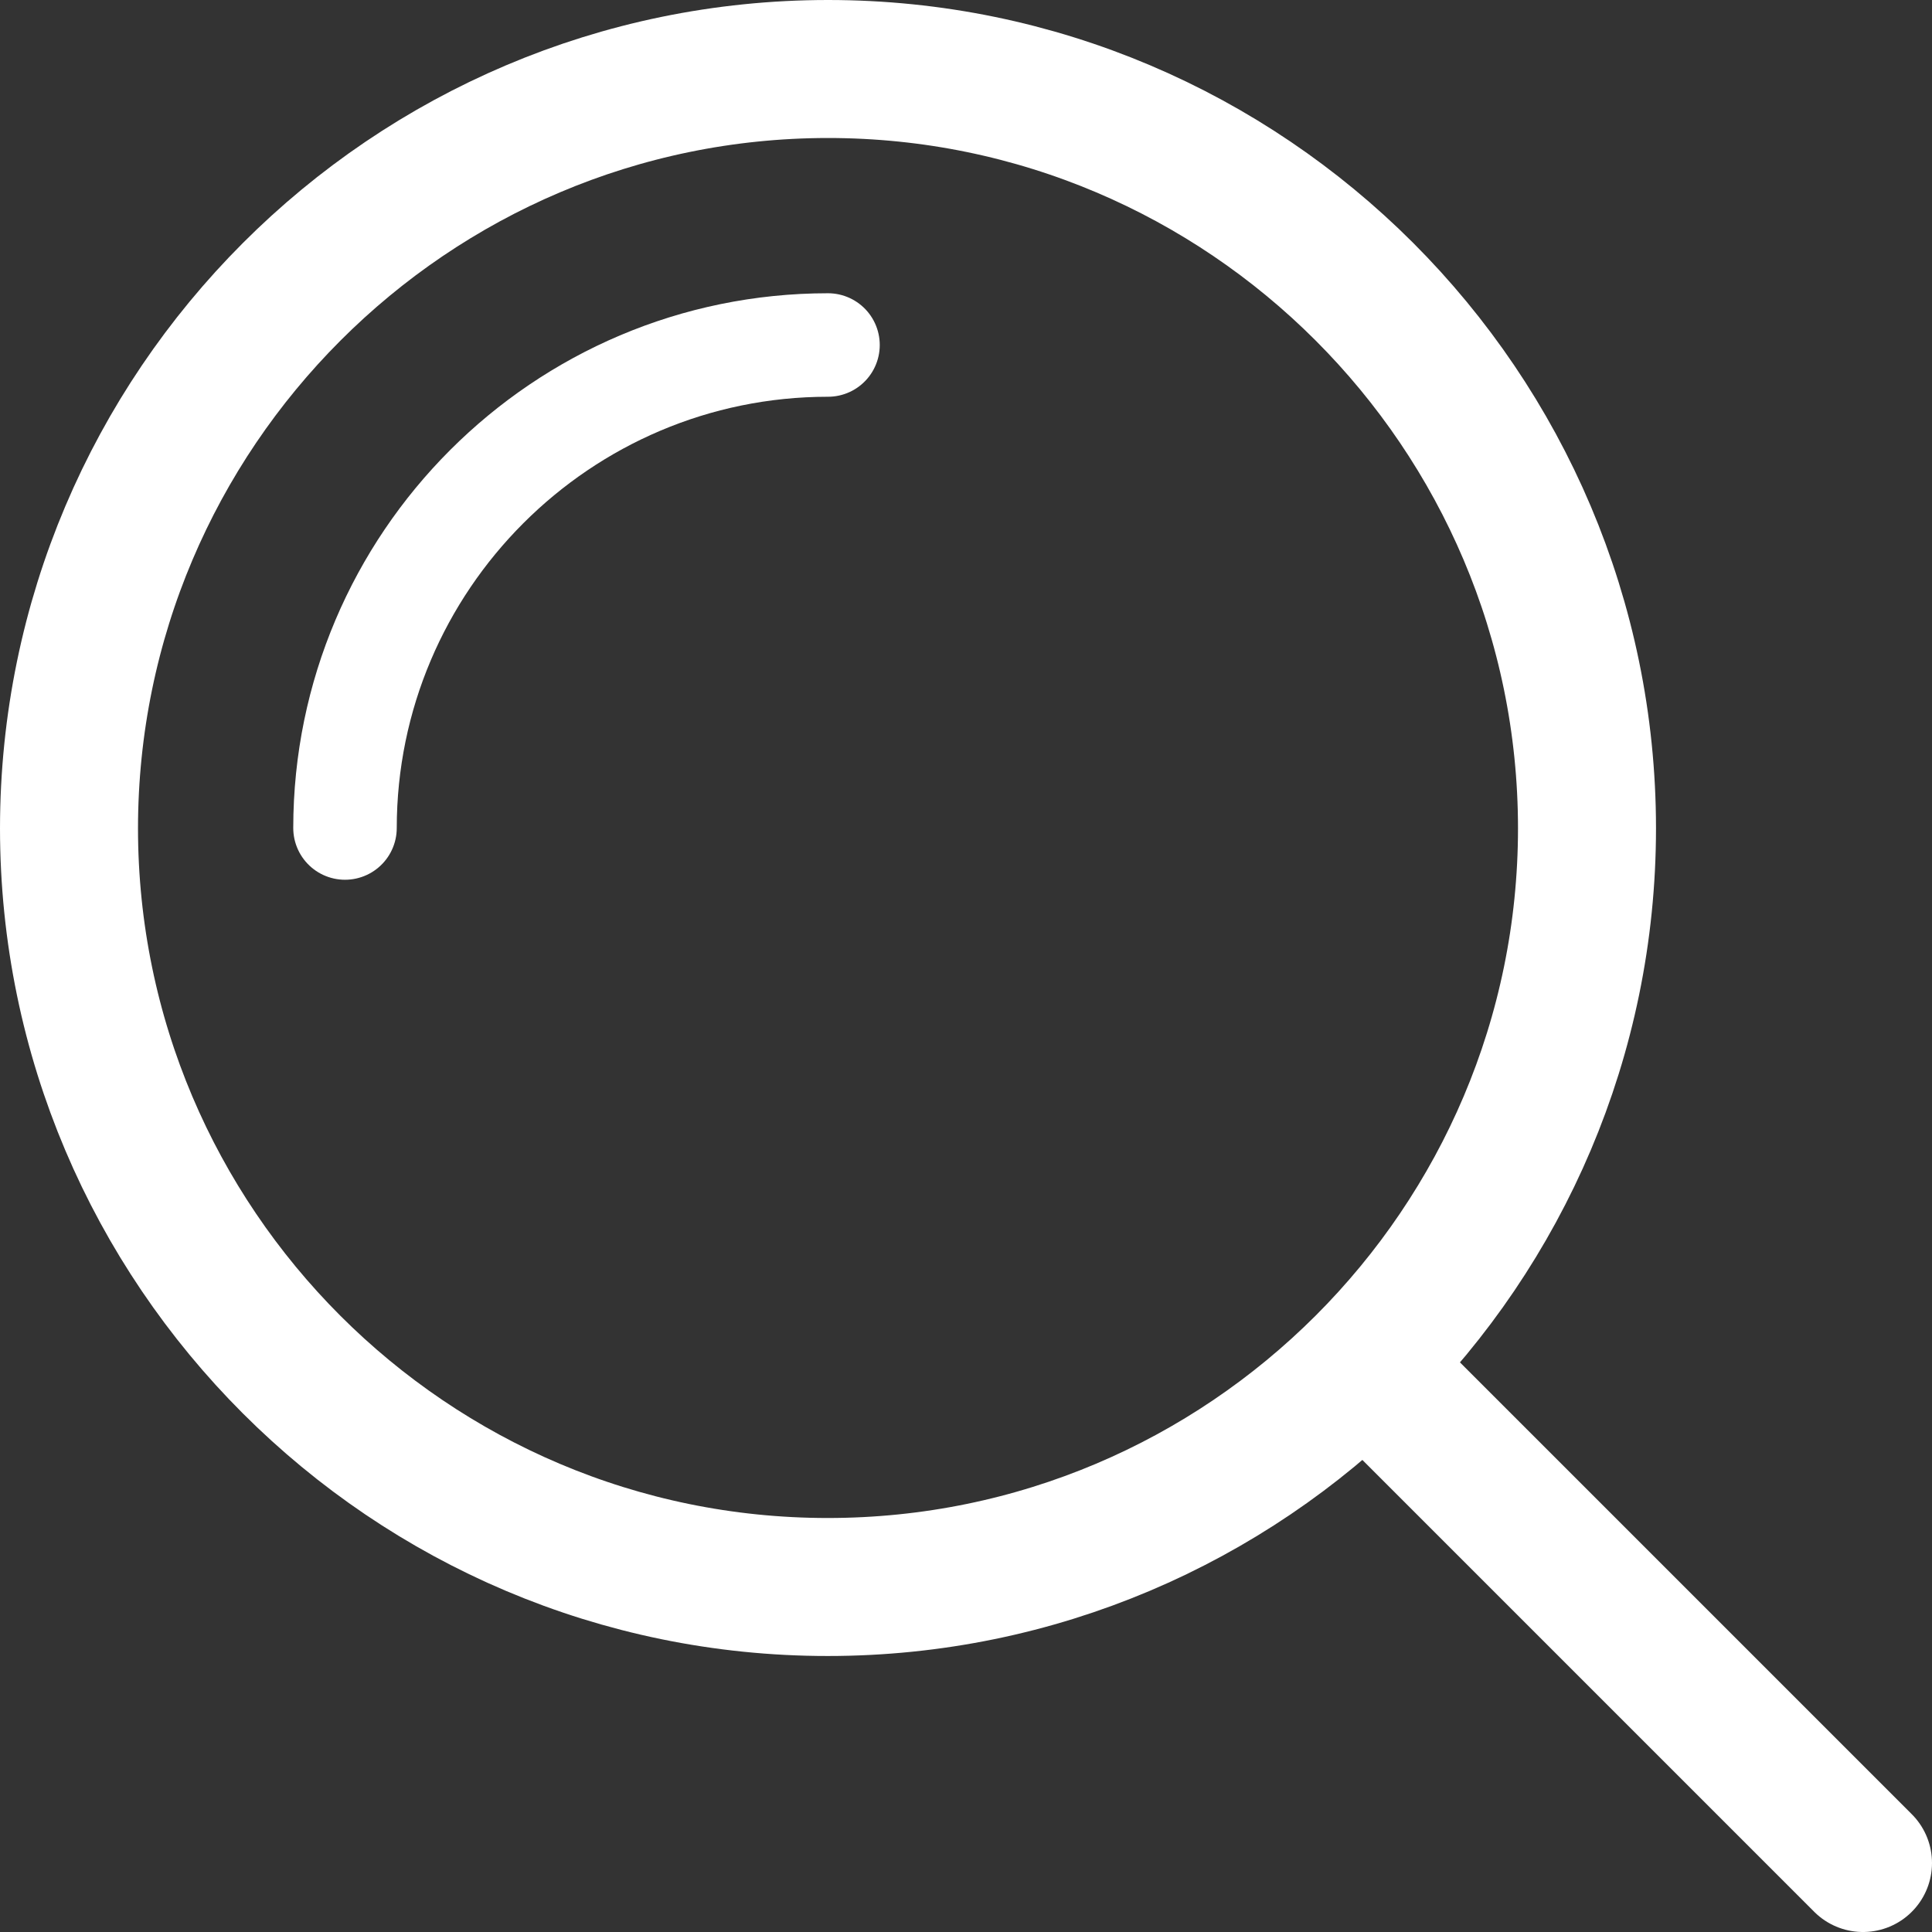 <svg width="28" height="28" viewBox="0 0 28 28" xmlns="http://www.w3.org/2000/svg"><rect x="0" y="0" width="28" height="28" fill="#333333" stroke="none"/><title>Lens</title><g stroke="#FFF" fill="none" fill-rule="evenodd"><path d="M11.996 23C5.934 23 1.003 18.068 1 12.006 1.003 5.94 5.936 1.002 12 1c6.063 0 10.997 4.936 11 11.002C23 18.066 18.064 23 11.996 23" stroke-width="2"/><path d="M5 12c.002-3.858 3.141-7 7-7" stroke-width="1.5" stroke-linecap="round"/><path d="M20 20l7 7" stroke-width="2" stroke-linecap="round"/></g></svg>